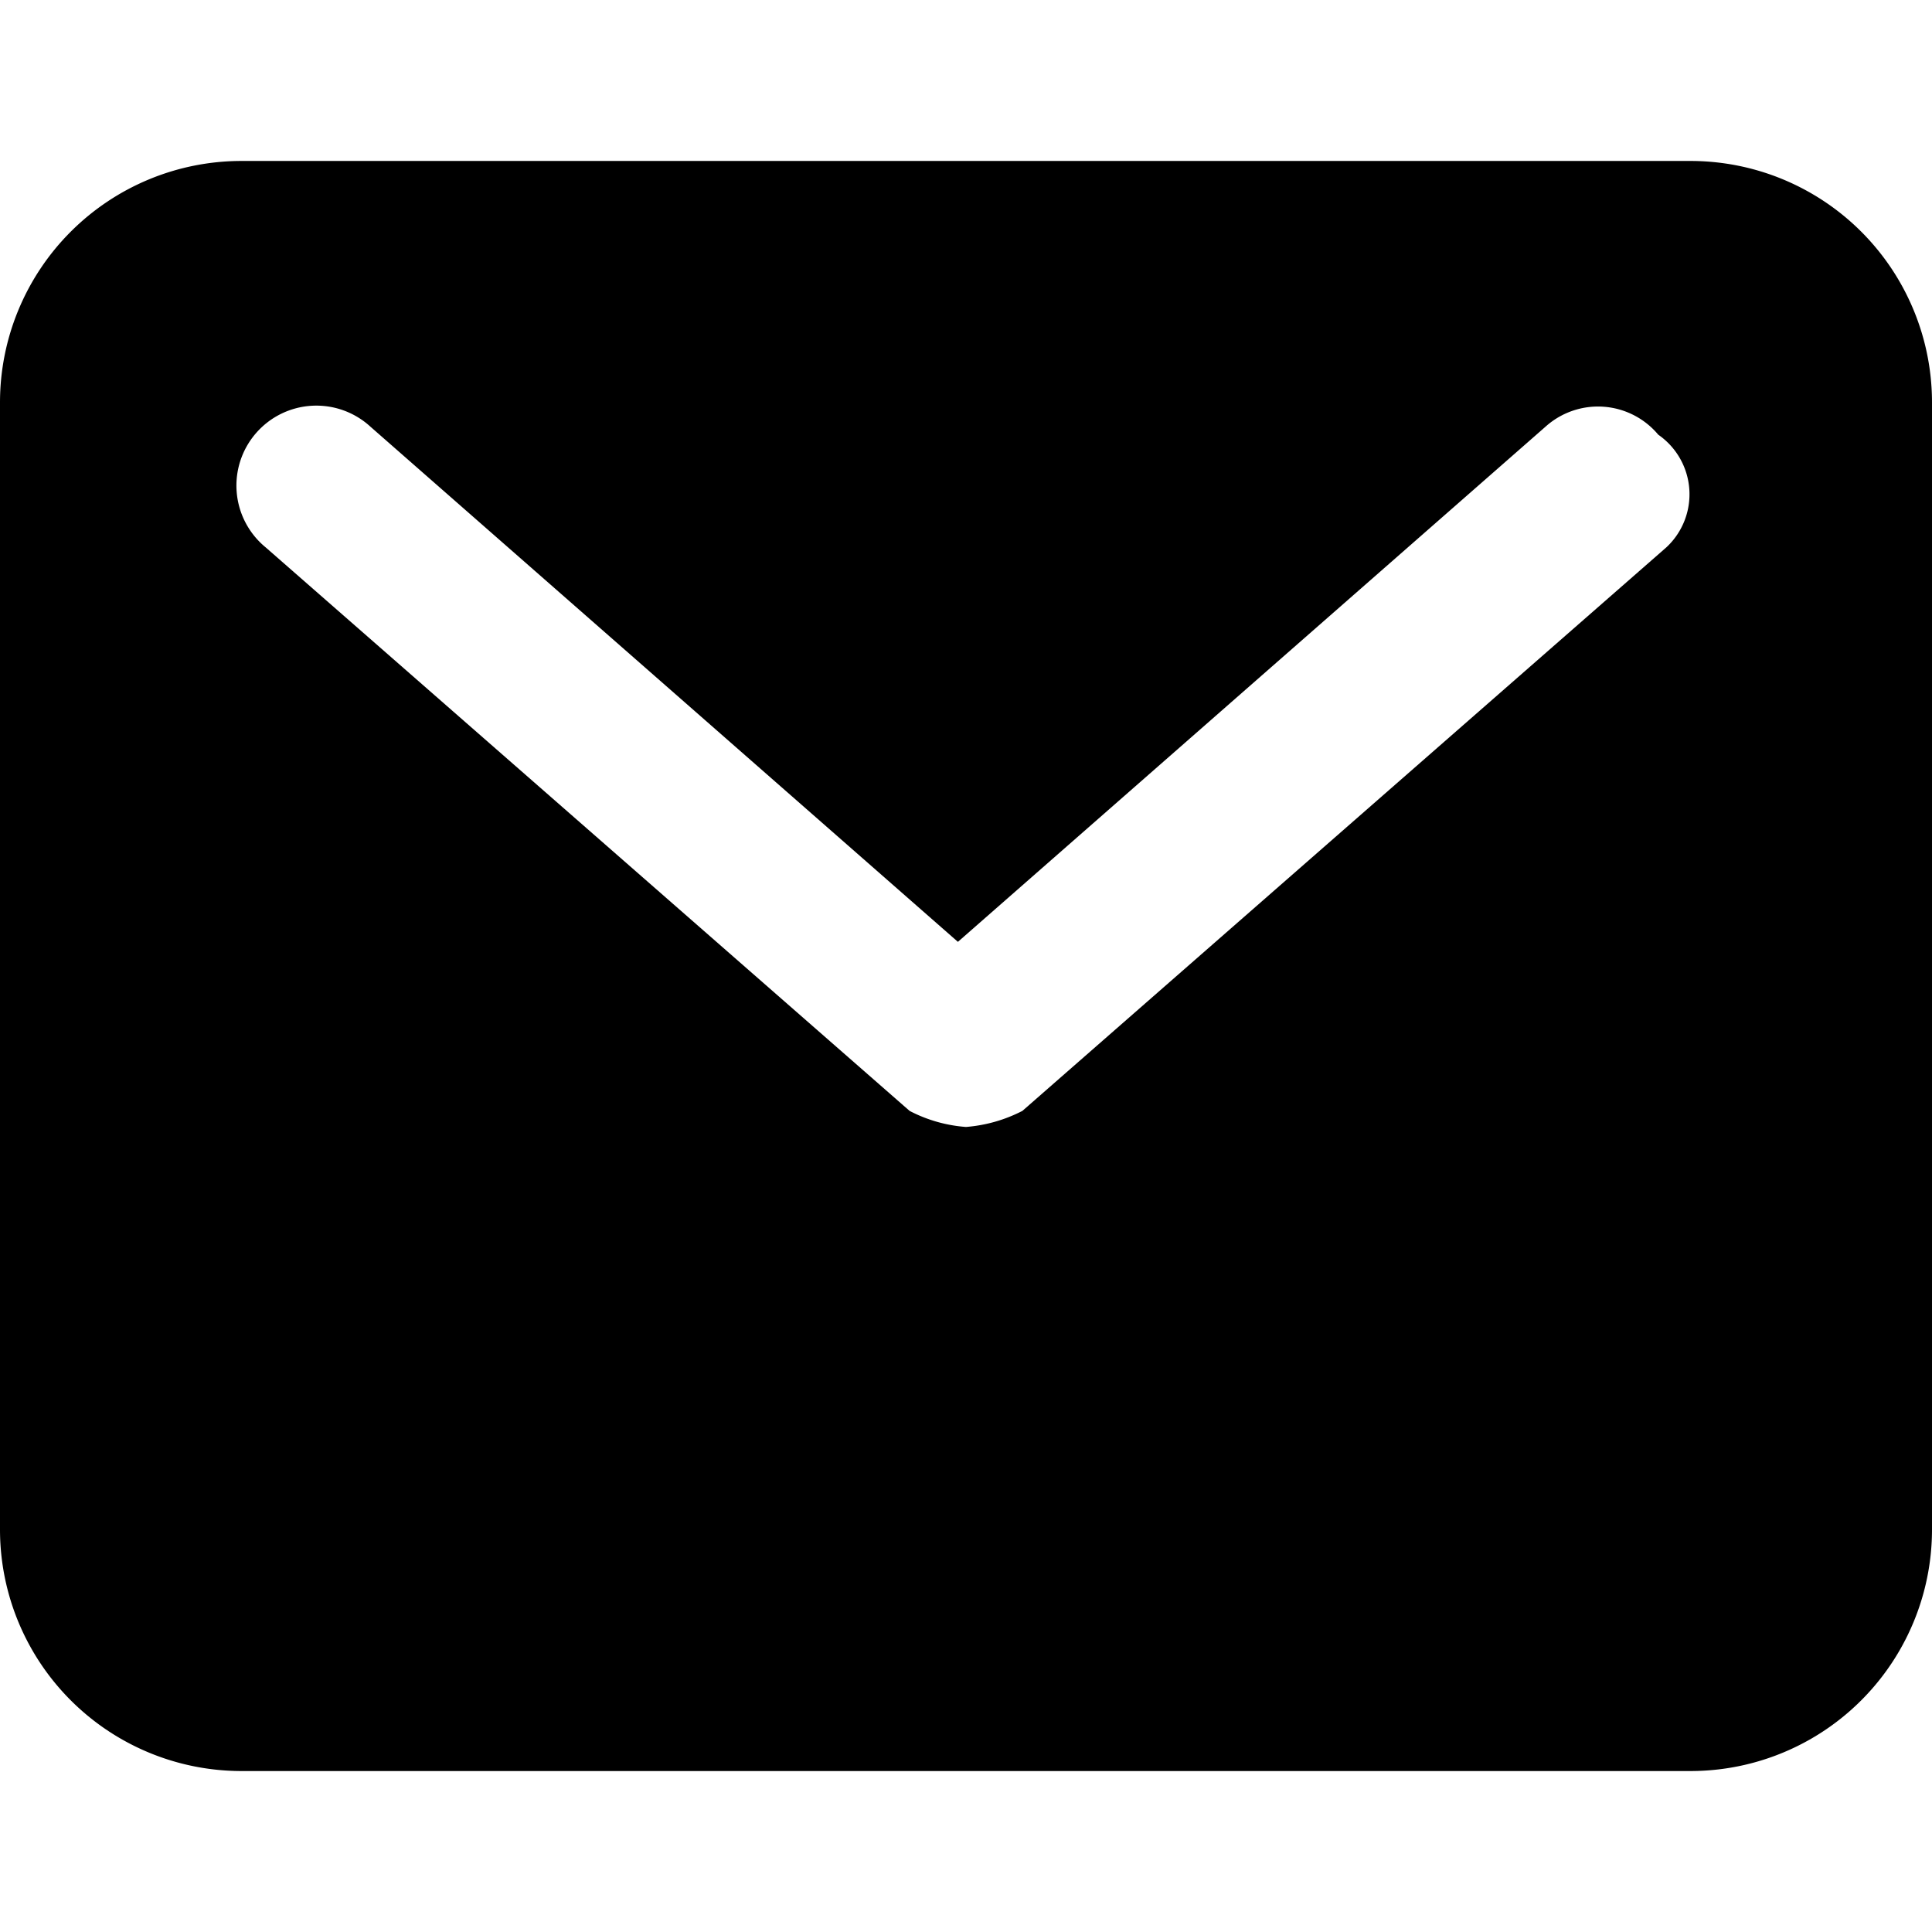 <svg xmlns="http://www.w3.org/2000/svg" viewBox="0 0 16 16" class="pdsicon"><g clip-path="url(#a)"><path d="M14 1.333H2a2 2 0 0 0-2 2v9.334a2 2 0 0 0 2 2h12a2 2 0 0 0 2-2V3.333a2 2 0 0 0-2-2m-.2 3.2L8.467 9.2q-.22.113-.467.133a1.2 1.2 0 0 1-.467-.133L2.2 4.533a.662.662 0 1 1 .867-1L7.933 7.8 12.8 3.533a.65.65 0 0 1 .933.067.6.6 0 0 1 .067.933"/></g><defs><clipPath id="a"><path d="M0 0h16v16H0z"/></clipPath></defs></svg>